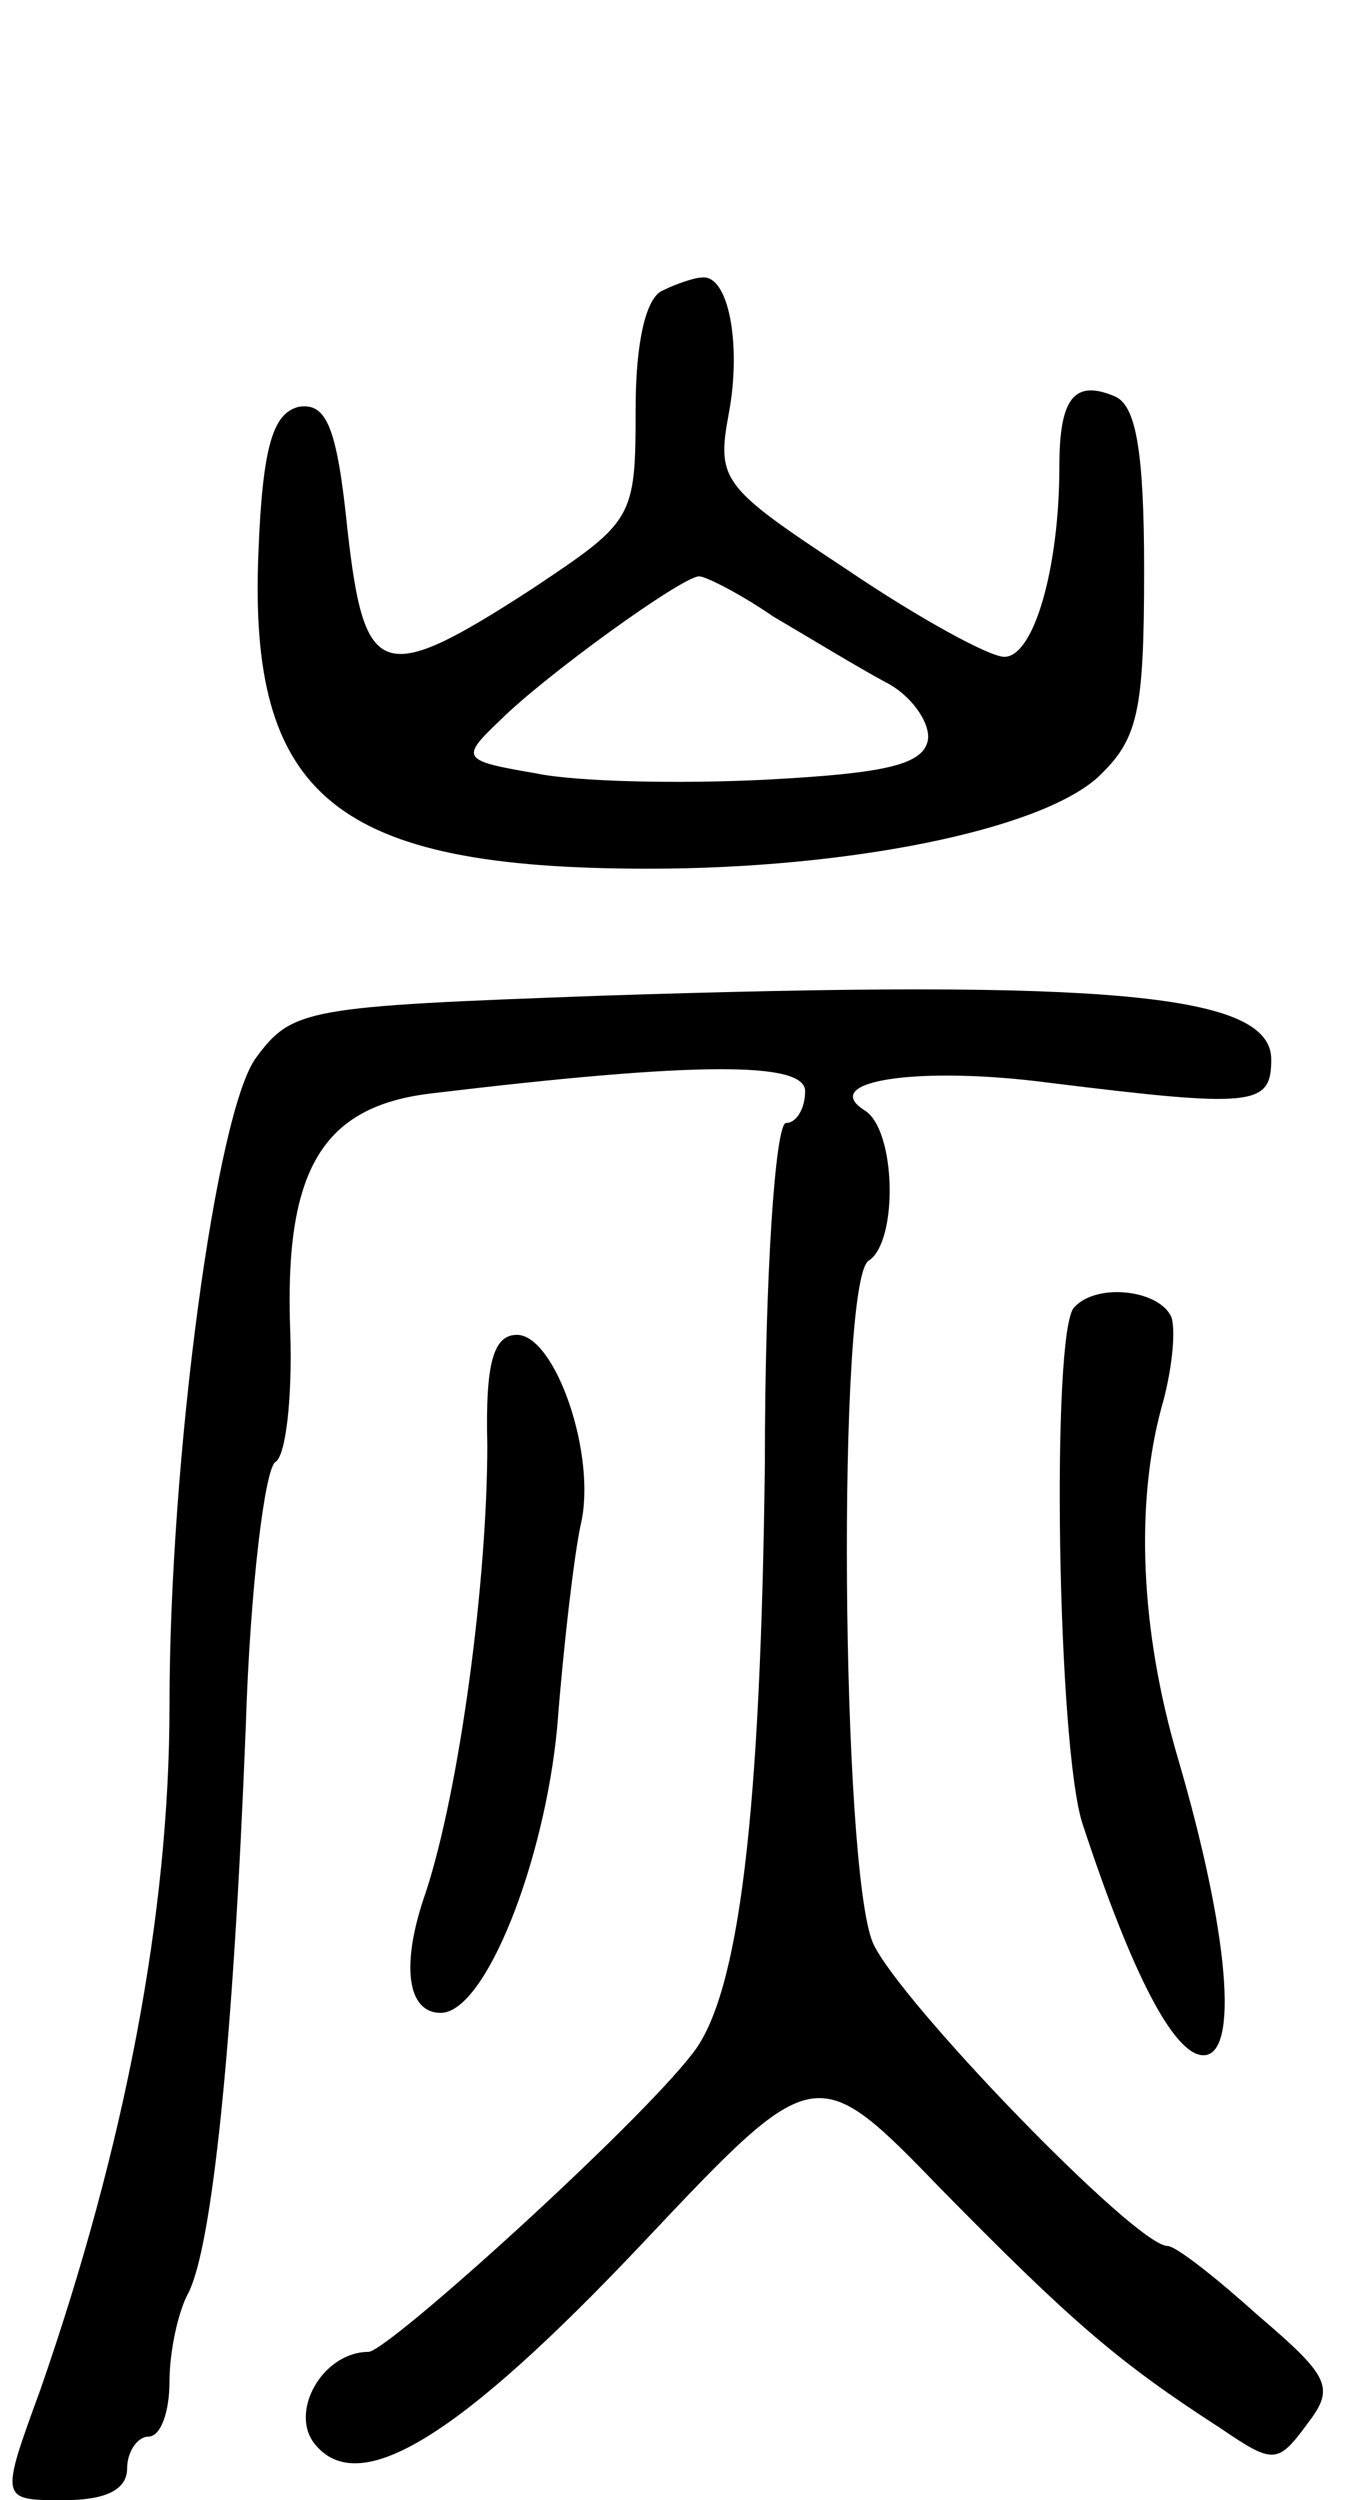 <svg version="1.0" xmlns="http://www.w3.org/2000/svg"
 width="64pt" height="118pt" viewBox="0 0 64 118"
 preserveAspectRatio="xMidYMid meet">
<g transform="translate(0,118) scale(0.1,-0.1)"
fill="#000000" stroke="none">
<path d="M313 1043 c-8 -3 -13 -24 -13 -56 0 -52 -1 -53 -49 -85 -71 -46 -79
-43 -87 28 -5 49 -10 60 -23 58 -12 -3 -17 -18 -19 -68 -5 -116 36 -150 184
-150 94 0 184 18 212 43 19 18 22 30 22 98 0 57 -4 78 -14 82 -19 8 -26 -1
-26 -33 0 -48 -12 -90 -26 -90 -7 0 -40 18 -74 41 -59 39 -62 42 -56 74 6 32
0 66 -13 64 -3 0 -12 -3 -18 -6z m52 -154 c17 -10 40 -24 53 -31 12 -6 21 -19
20 -27 -2 -12 -20 -16 -77 -19 -40 -2 -89 -1 -108 3 -35 6 -36 7 -17 25 21 21
86 68 94 68 3 0 19 -8 35 -19z"/>
<path d="M282 710 c-137 -5 -144 -6 -161 -29 -19 -25 -41 -189 -41 -306 0 -98
-21 -208 -61 -323 -19 -52 -19 -52 11 -52 20 0 30 5 30 15 0 8 5 15 10 15 6 0
10 12 10 26 0 14 4 33 9 42 11 22 21 115 27 267 2 65 9 122 14 125 5 3 8 31 7
61 -3 77 15 107 67 113 125 15 176 15 176 1 0 -8 -4 -15 -9 -15 -5 0 -10 -71
-10 -161 -2 -165 -12 -250 -34 -278 -26 -34 -143 -140 -153 -141 -22 0 -38
-29 -25 -44 21 -25 68 4 154 95 82 87 82 87 142 25 61 -62 83 -81 131 -112 25
-17 27 -17 41 2 13 17 11 22 -23 51 -20 18 -39 33 -43 33 -15 0 -127 116 -139
143 -15 35 -17 313 -2 322 14 9 13 62 -2 71 -22 14 26 21 87 13 97 -12 105
-11 105 11 0 31 -76 38 -318 30z"/>
<path d="M507 563 c-11 -11 -8 -208 4 -244 23 -70 43 -109 57 -109 17 0 12 58
-12 140 -18 61 -20 120 -8 165 5 17 7 36 5 43 -5 13 -35 17 -46 5z"/>
<path d="M230 498 c0 -64 -13 -162 -29 -211 -12 -34 -9 -57 7 -57 21 0 49 71
55 135 3 39 8 81 11 95 8 33 -12 90 -30 90 -11 0 -15 -13 -14 -52z"/>
</g>
</svg>
